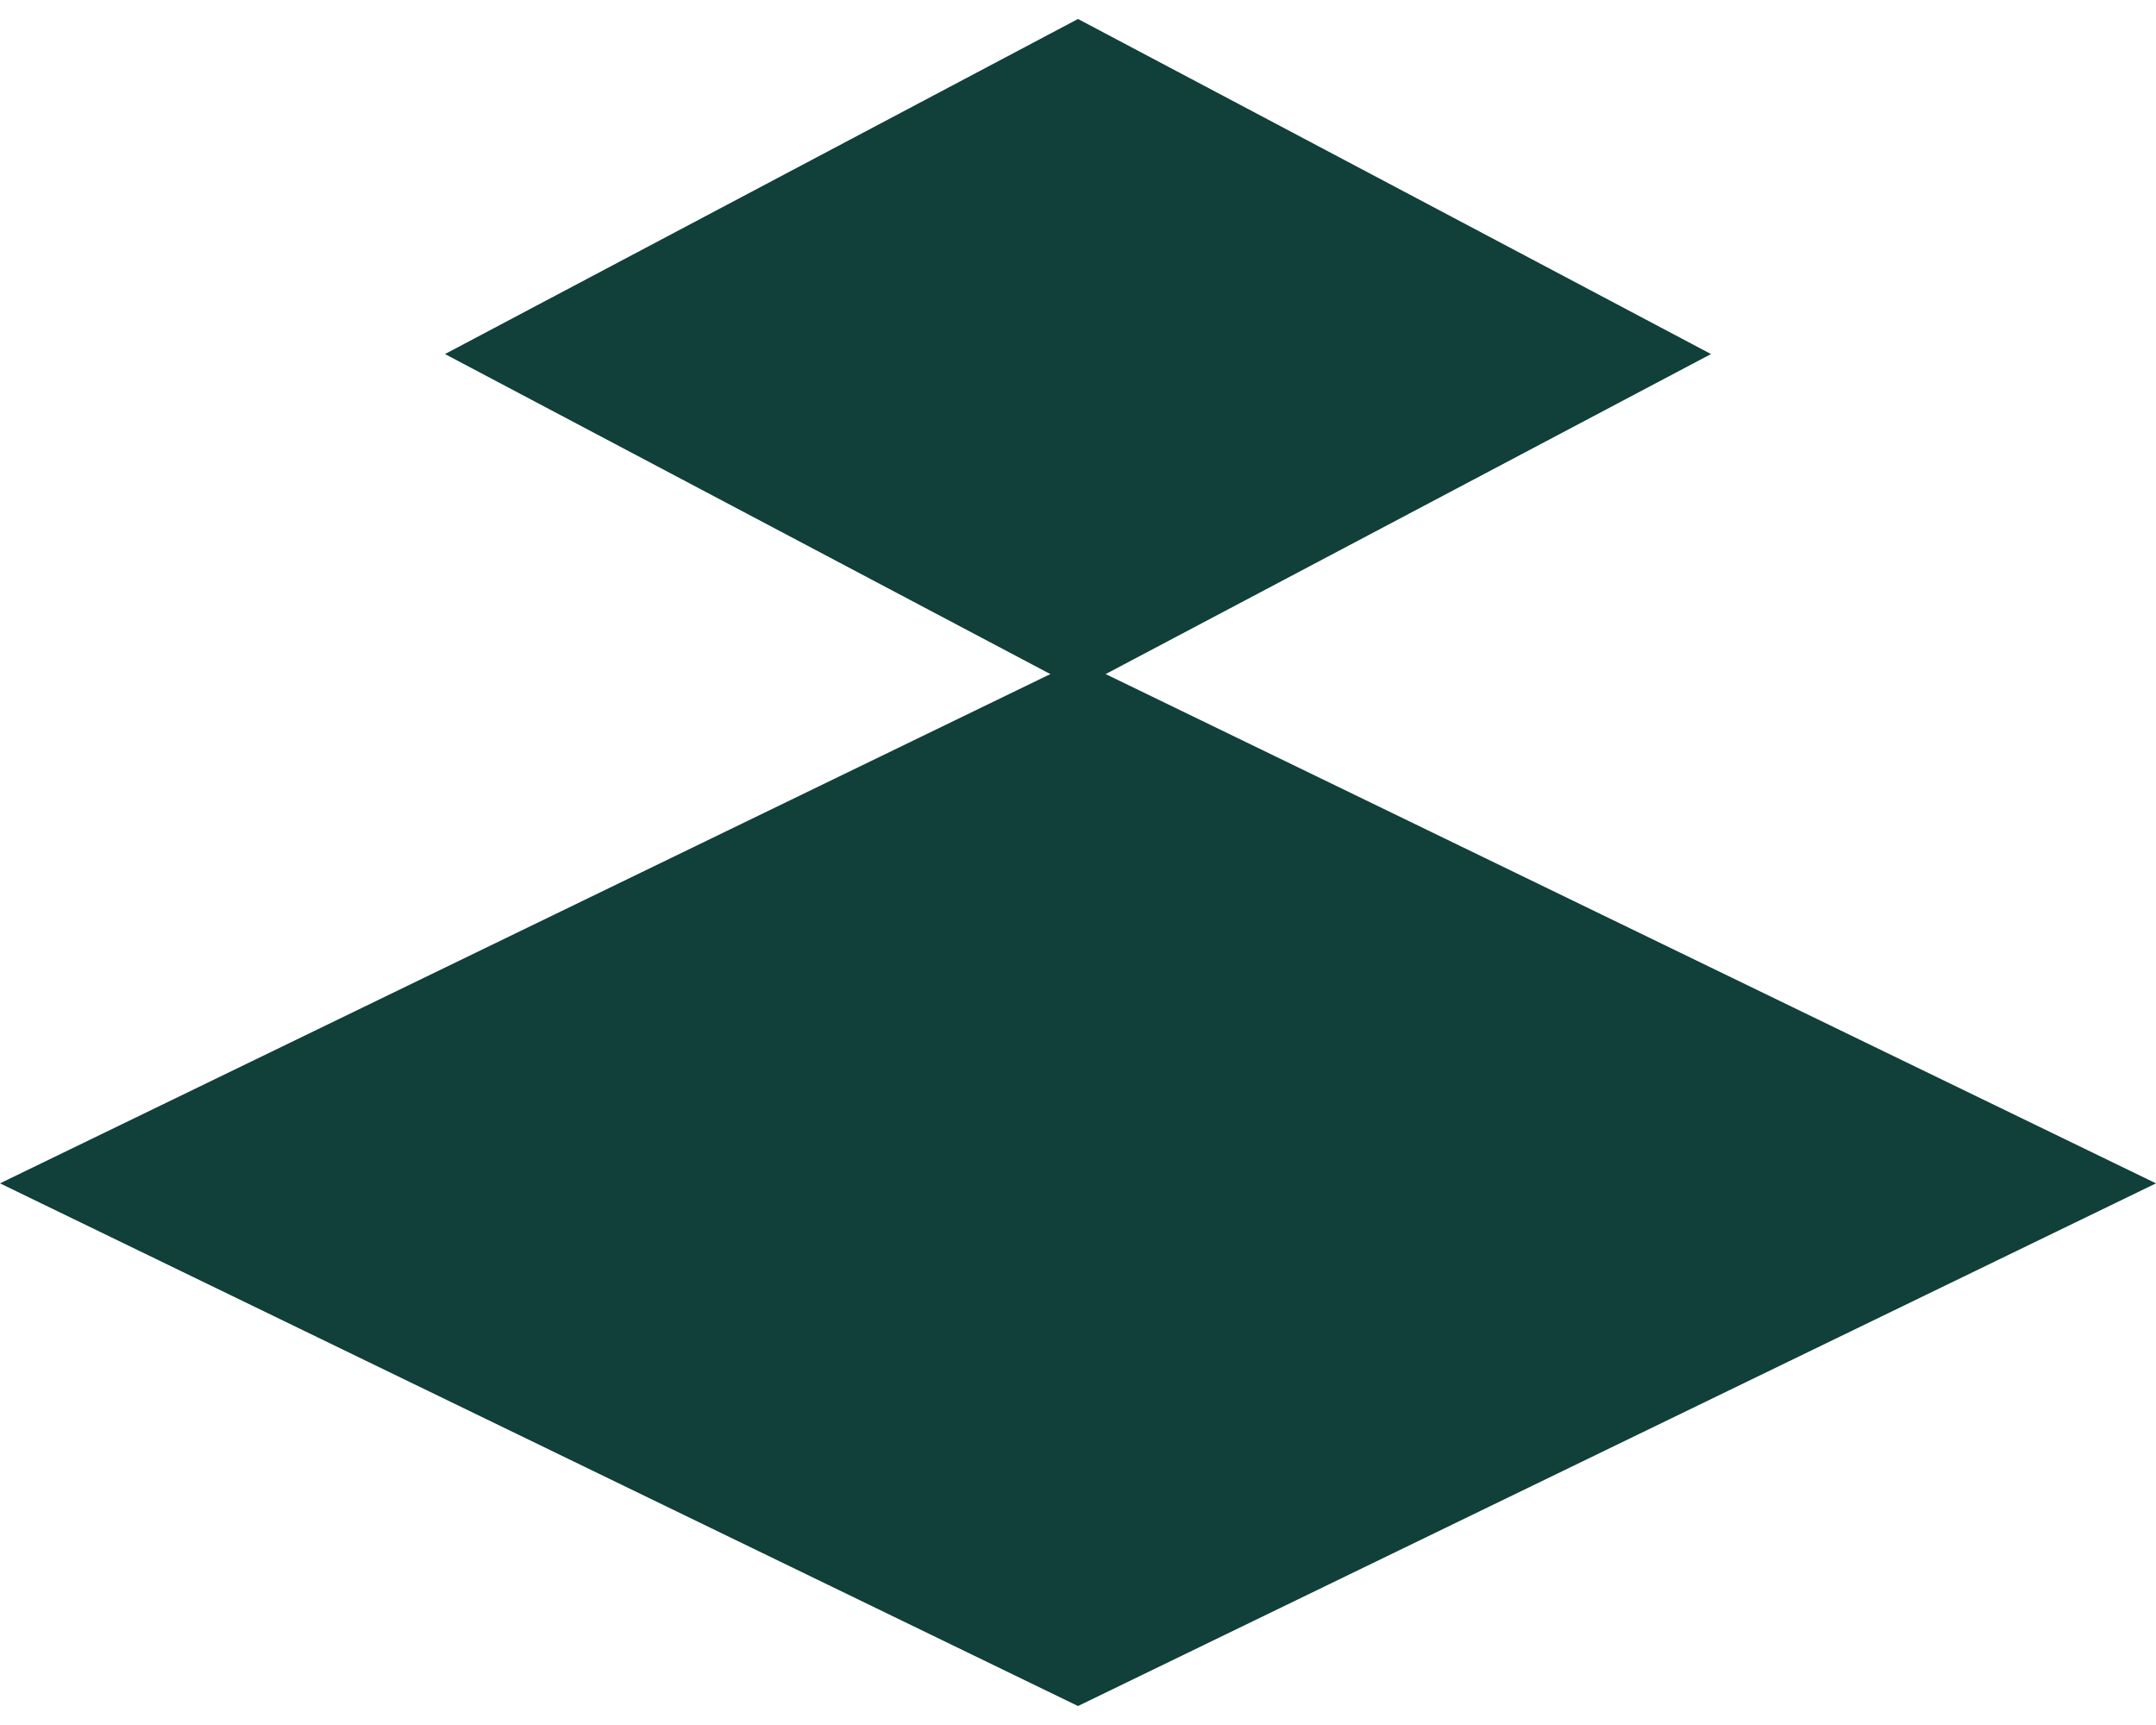 <?xml version="1.0" encoding="UTF-8"?><svg id="Ebene_1" xmlns="http://www.w3.org/2000/svg" viewBox="0 0 50 39.12" width="50" height="40"><defs><style>.cls-1{fill:#113f39;}</style></defs><polygon class="cls-1" points="0 27 25 39.12 25 14.88 0 27"/><polygon class="cls-1" points="50 27 25 14.88 25 39.12 50 27"/><polygon class="cls-1" points="10.32 7.77 25 15.53 25 0 10.32 7.77"/><polygon class="cls-1" points="39.68 7.77 25 0 25 15.53 39.68 7.77"/></svg>